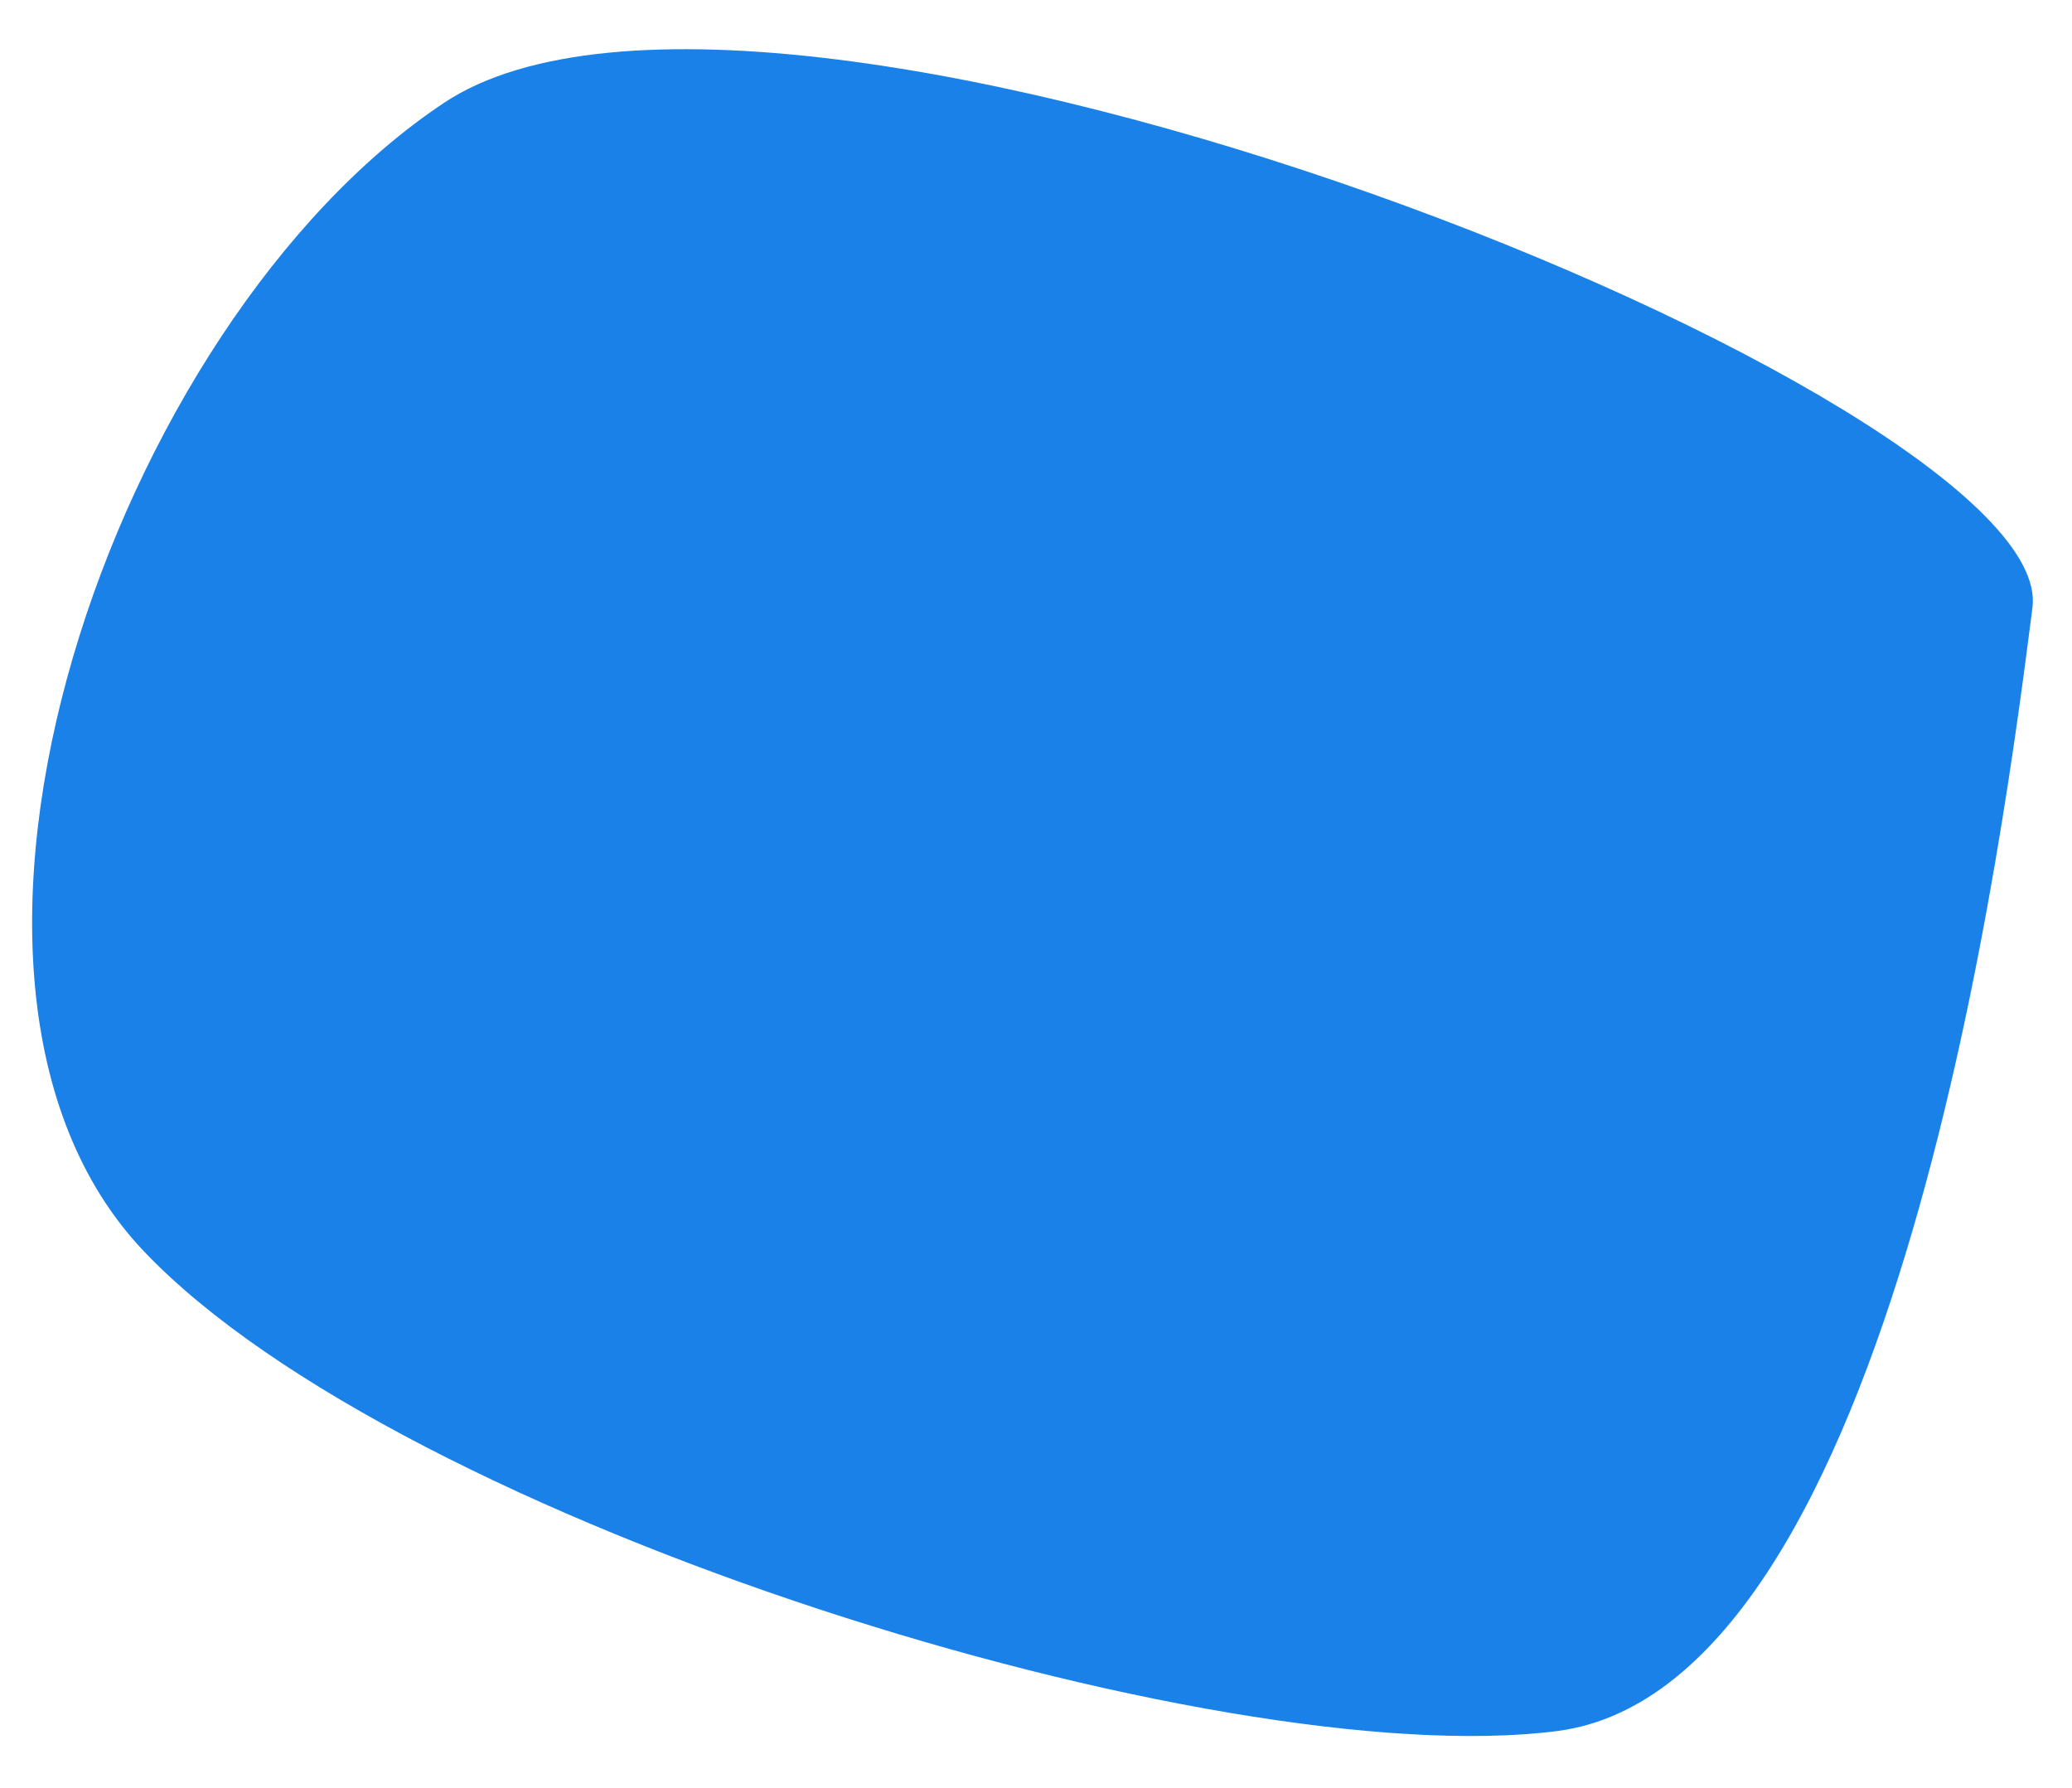 <svg width="613" height="529" viewBox="0 0 613 529" fill="none" xmlns="http://www.w3.org/2000/svg">
<path opacity="0.9" fill-rule="evenodd" clip-rule="evenodd" d="M131.363 30.422C229.33 -34.696 609.257 117.654 601.303 179.682C593.349 241.709 561.29 499.111 460.672 512.049C360.054 524.988 118.934 450.503 42.527 370.086C-33.879 289.668 33.397 95.541 131.363 30.422Z" fill="#0074E4"/>
</svg>

